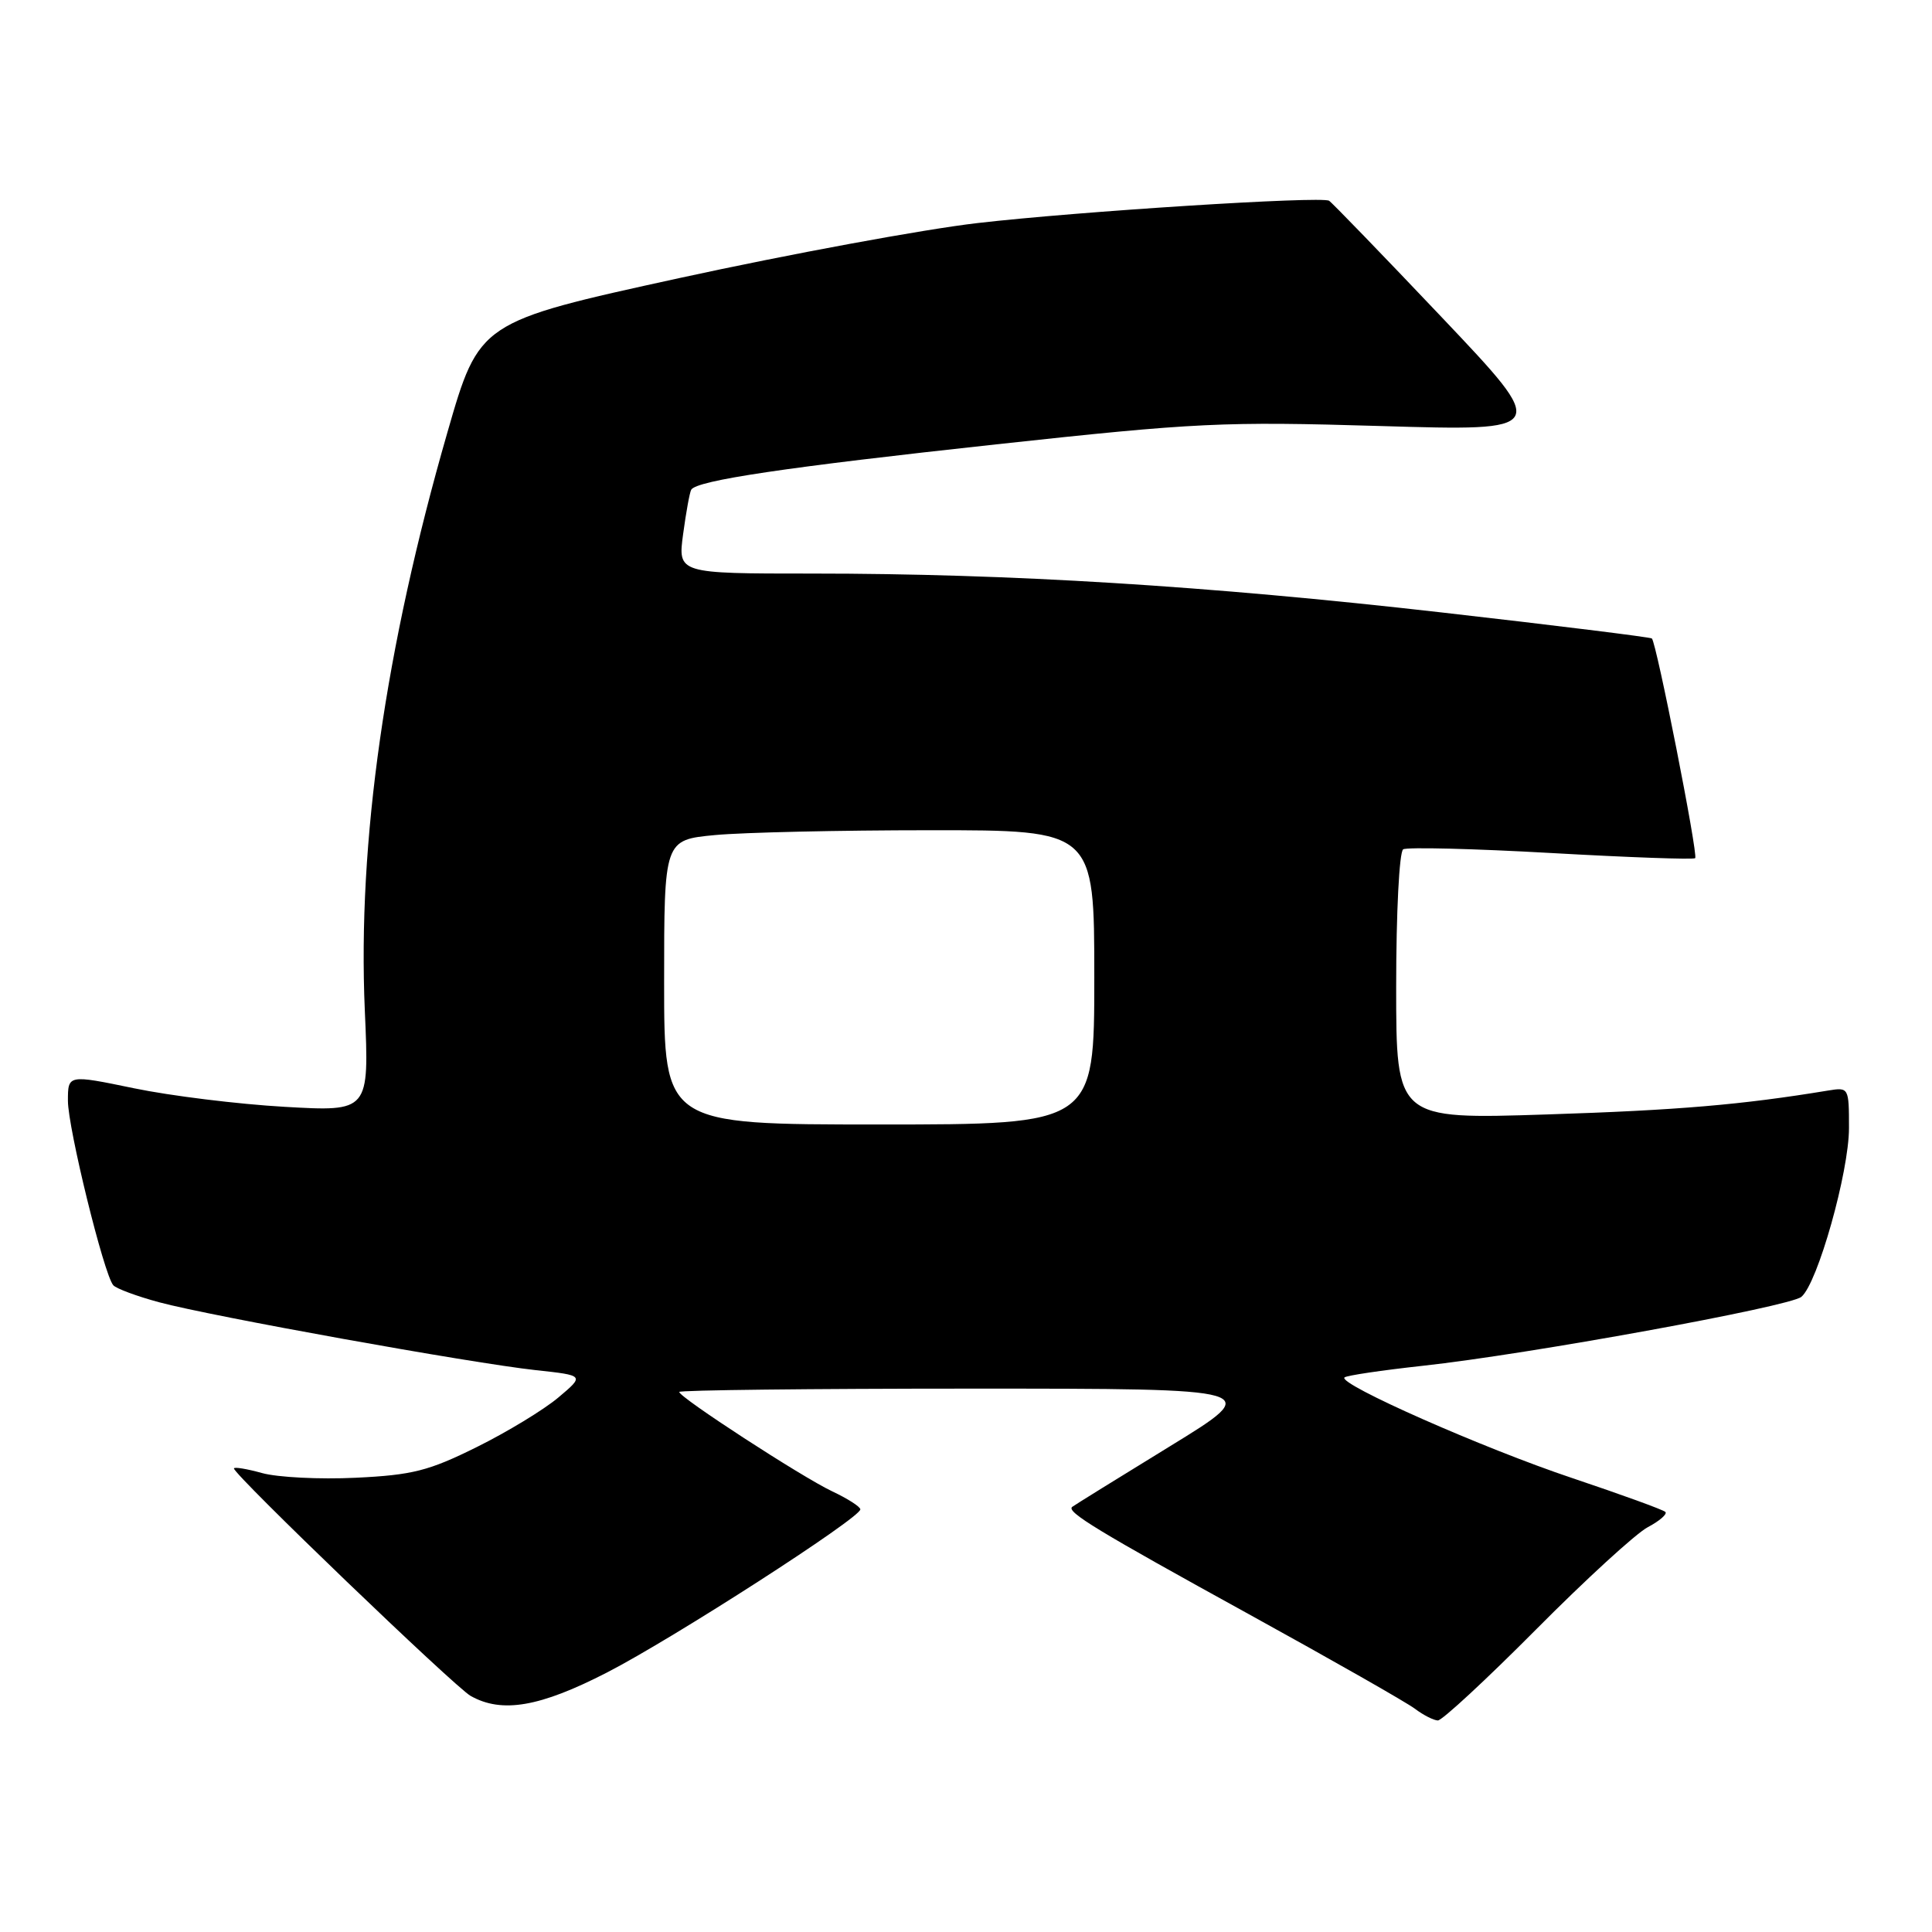 <?xml version="1.0" encoding="UTF-8" standalone="no"?>
<!DOCTYPE svg PUBLIC "-//W3C//DTD SVG 1.1//EN" "http://www.w3.org/Graphics/SVG/1.1/DTD/svg11.dtd" >
<svg xmlns="http://www.w3.org/2000/svg" xmlns:xlink="http://www.w3.org/1999/xlink" version="1.1" viewBox="0 0 256 256">
 <g >
 <path fill="currentColor"
d=" M 203.52 215.93 C 210.11 209.29 216.78 203.18 218.34 202.36 C 219.91 201.53 220.95 200.62 220.67 200.34 C 220.39 200.05 214.84 198.04 208.35 195.86 C 196.54 191.91 177.28 183.39 178.15 182.52 C 178.41 182.26 183.09 181.57 188.56 180.97 C 202.39 179.47 237.12 173.14 238.69 171.84 C 240.84 170.06 245.00 155.29 245.00 149.47 C 245.00 144.11 244.97 144.06 242.25 144.50 C 230.79 146.39 222.35 147.11 204.97 147.67 C 185.00 148.32 185.00 148.32 185.00 130.72 C 185.00 120.95 185.41 112.86 185.93 112.54 C 186.44 112.23 195.27 112.45 205.55 113.03 C 215.83 113.61 224.41 113.92 224.62 113.71 C 225.04 113.29 219.48 85.12 218.88 84.60 C 218.67 84.43 206.12 82.87 191.00 81.15 C 160.02 77.62 133.82 76.00 107.62 76.00 C 89.81 76.00 89.81 76.00 90.52 70.75 C 90.91 67.86 91.39 65.23 91.59 64.89 C 92.31 63.66 104.19 61.90 132.00 58.88 C 158.52 56.00 162.06 55.83 182.92 56.45 C 205.34 57.12 205.34 57.12 191.03 42.03 C 183.16 33.73 176.44 26.79 176.11 26.60 C 175.01 25.97 142.77 28.02 129.50 29.56 C 122.35 30.39 104.58 33.67 90.00 36.85 C 63.50 42.65 63.50 42.65 59.27 57.34 C 51.03 85.93 47.37 111.57 48.34 133.90 C 48.93 147.30 48.93 147.30 37.71 146.66 C 31.55 146.31 22.56 145.20 17.75 144.20 C 9.00 142.39 9.00 142.39 9.00 145.86 C 9.00 149.46 13.77 168.89 15.01 170.30 C 15.39 170.74 18.13 171.76 21.10 172.56 C 27.97 174.41 62.44 180.62 70.98 181.55 C 77.46 182.25 77.46 182.25 73.98 185.18 C 72.07 186.79 67.20 189.75 63.16 191.75 C 56.81 194.90 54.65 195.45 47.14 195.81 C 42.37 196.04 36.79 195.76 34.73 195.19 C 32.68 194.62 31.00 194.35 31.00 194.58 C 31.00 195.42 60.25 223.52 62.35 224.71 C 66.50 227.06 71.54 226.19 80.46 221.60 C 89.21 217.10 114.00 201.13 114.00 200.00 C 114.00 199.65 112.31 198.57 110.25 197.60 C 106.20 195.68 90.00 185.15 90.00 184.44 C 90.00 184.20 107.43 184.00 128.74 184.00 C 167.47 184.00 167.47 184.00 154.99 191.66 C 148.12 195.87 142.31 199.48 142.07 199.67 C 141.27 200.33 145.48 202.88 165.50 213.90 C 176.50 219.96 186.40 225.59 187.50 226.43 C 188.60 227.26 189.96 227.95 190.52 227.97 C 191.07 227.99 196.92 222.57 203.52 215.93 Z  M 88.00 130.14 C 88.00 111.29 88.00 111.29 94.75 110.65 C 98.46 110.30 111.29 110.01 123.25 110.01 C 145.00 110.00 145.00 110.00 145.00 129.50 C 145.00 149.00 145.00 149.00 116.50 149.00 C 88.00 149.00 88.00 149.00 88.00 130.14 Z "/>
</g>
</svg>